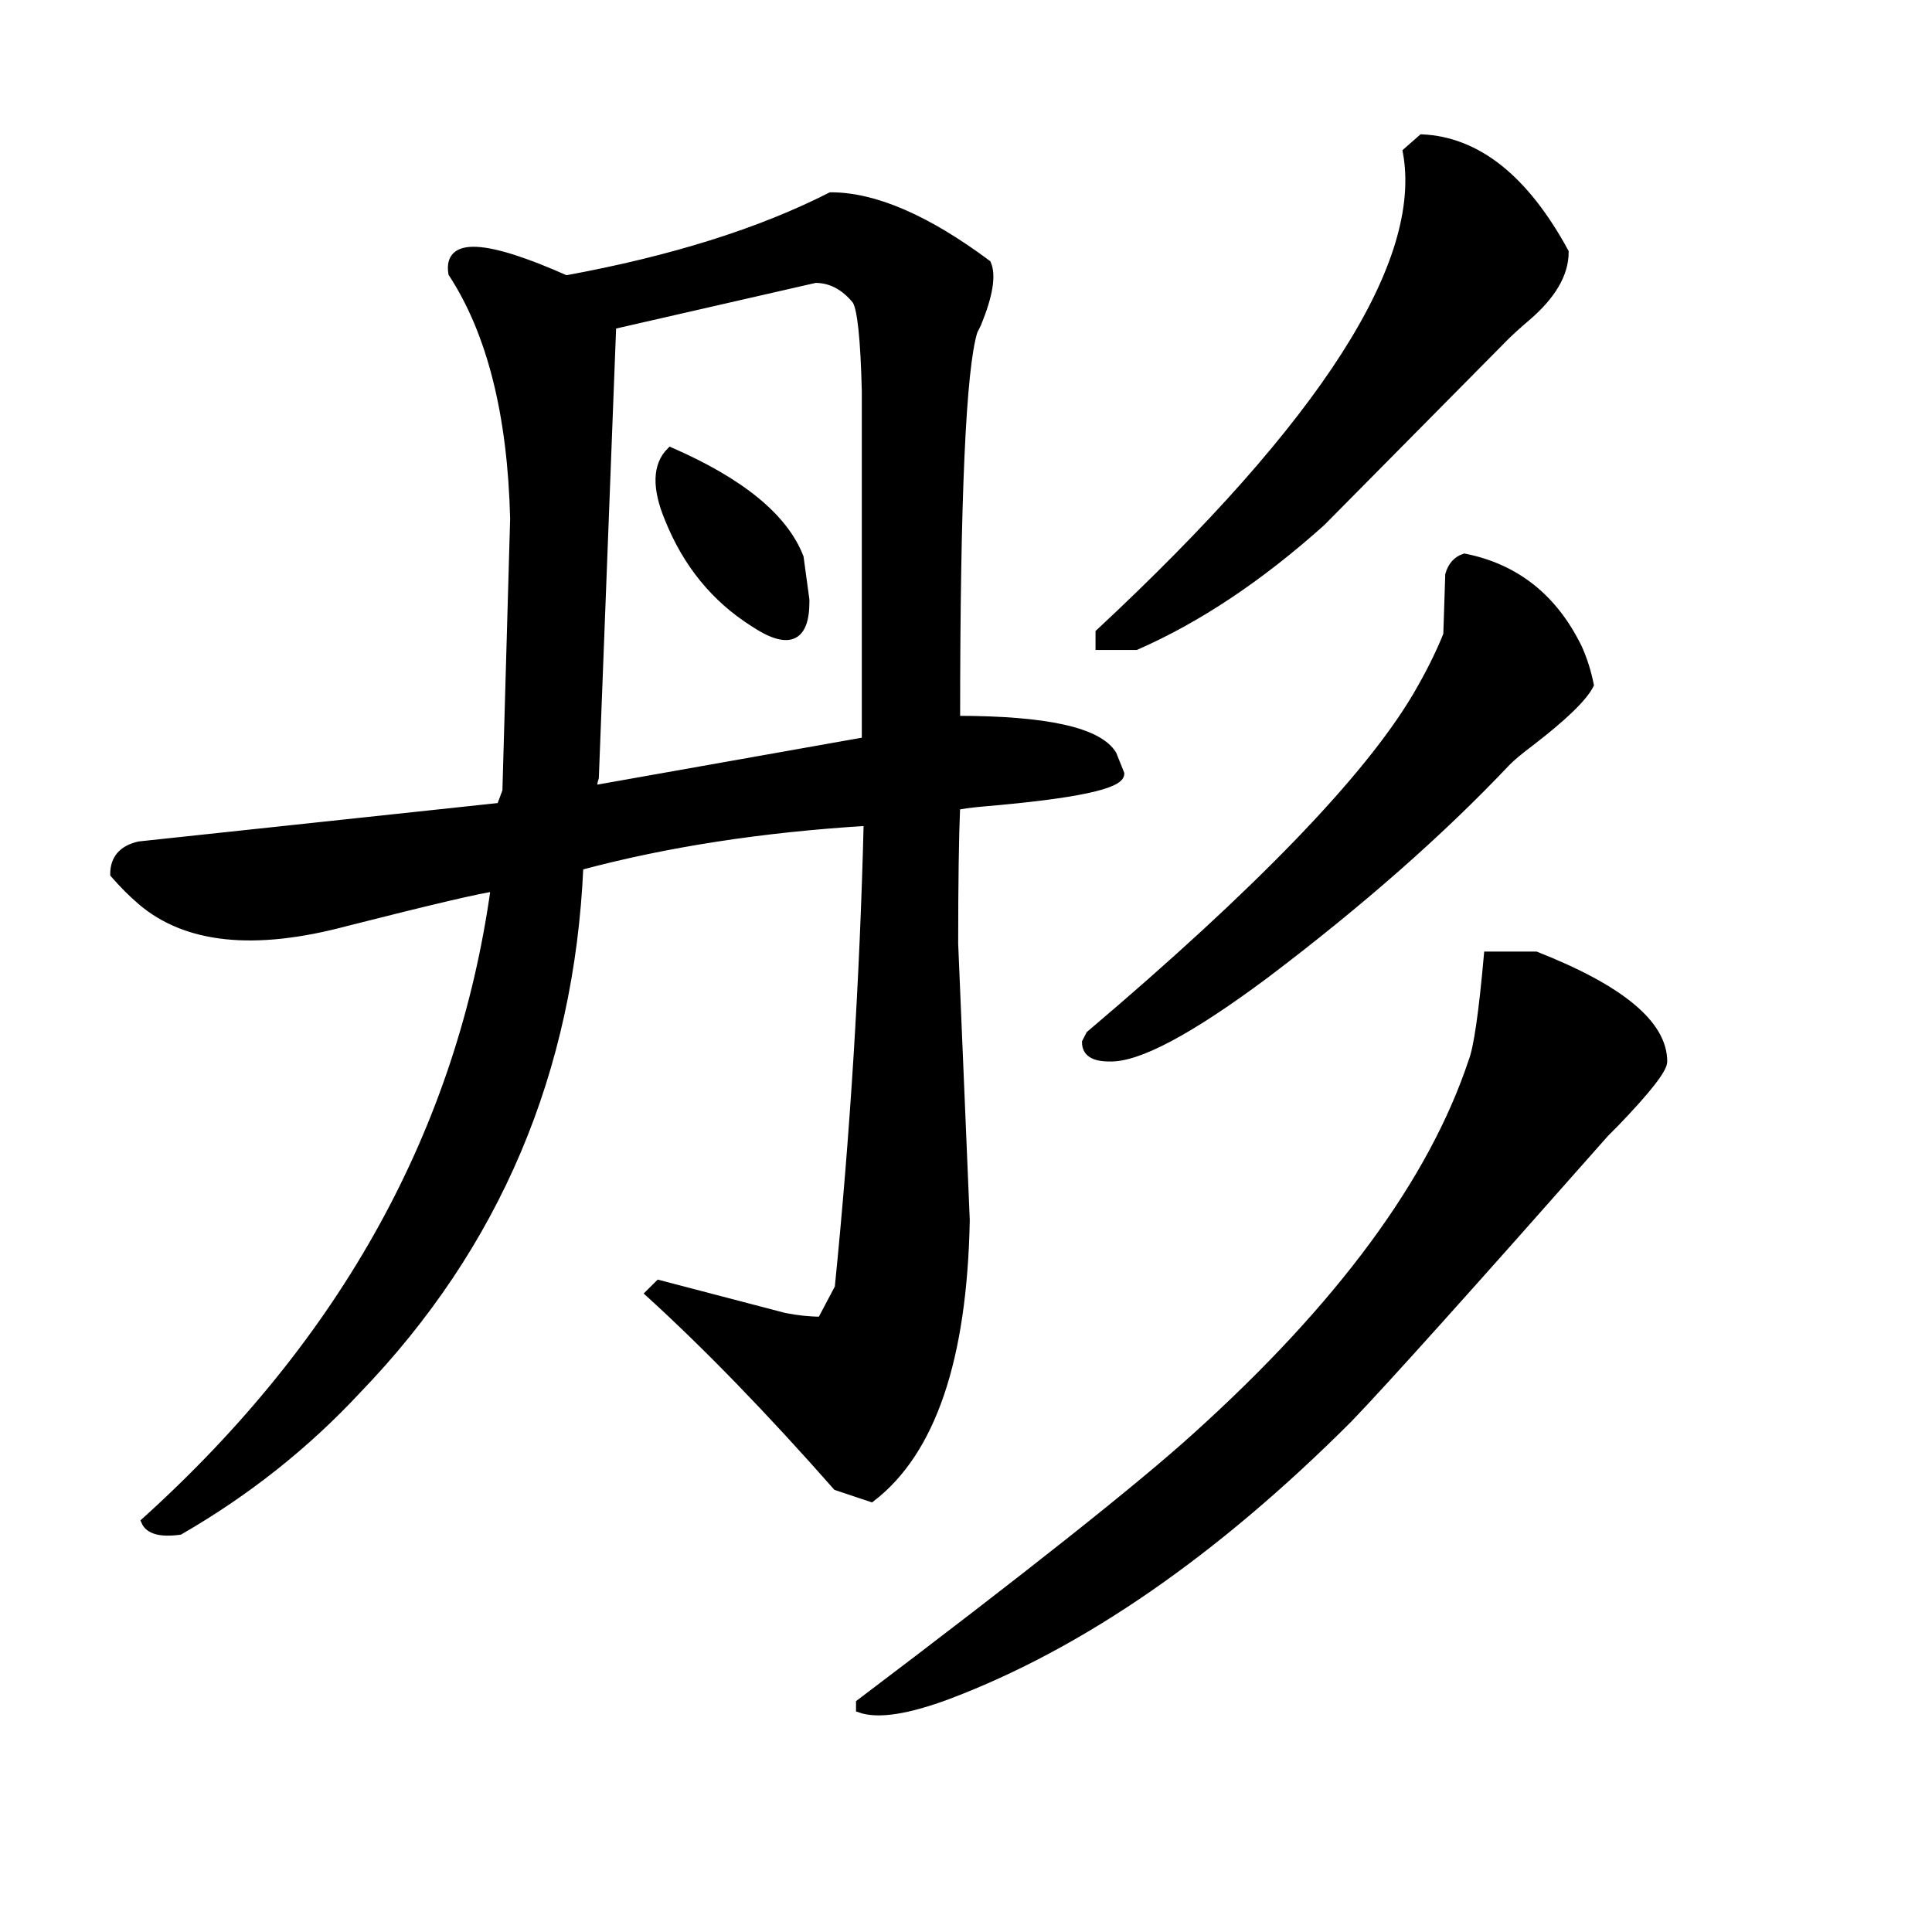 <svg width="257" height="257" version="1.1" xmlns="http://www.w3.org/2000/svg" xmlns:xlink="http://www.w3.org/1999/xlink"><path d="M208.17 33.53L208.17 33.53Q208.17 37.90 203.03 42.27L203.03 42.27Q201.23 43.81 200.20 44.84L200.20 44.84L175.79 69.51Q163.45 80.56 151.12 85.96L151.12 85.96L146.23 85.96L146.23 84.16Q191.21 42.27 187.10 20.17L187.10 20.17L189.15 18.37Q200.20 18.88 208.17 33.53ZM211.51 91.10L211.51 91.10Q210.23 93.67 203.54 98.81L203.54 98.81Q201.49 100.35 200.46 101.38L200.46 101.38Q187.35 115.26 168.34 129.65L168.34 129.65Q153.17 140.96 147.52 140.70L147.52 140.70Q144.43 140.70 144.43 138.64L144.43 138.64L144.95 137.62Q178.62 109.09 188.38 92.64L188.38 92.64Q190.95 88.27 192.49 84.42L192.49 84.42L192.75 76.45Q193.26 74.65 194.81 74.14L194.81 74.14Q205.09 76.19 209.97 86.22L209.97 86.22Q211.00 88.53 211.51 91.10ZM114.37 227.31L114.37 227.31L114.37 226.54Q148.03 201.09 159.08 191.07L159.08 191.07Q187.87 165.11 195.83 141.21L195.83 141.21Q196.86 138.64 197.89 127.08L197.89 127.08L204.31 127.08Q221.28 133.76 221.28 141.21L221.28 141.21Q221.28 142.76 214.85 149.44L214.85 149.44L213.57 150.72Q186.33 181.56 179.39 188.76L179.39 188.76Q152.66 215.49 126.19 225.51L126.19 225.51Q117.96 228.59 114.37 227.31ZM127.22 107.29L127.22 107.29Q126.96 113.46 126.96 125.54L126.96 125.54L128.50 162.29Q127.99 190.04 115.91 199.30L115.91 199.30L111.28 197.75Q97.92 182.59 86.35 172.05L86.35 172.05L87.64 170.77L104.34 175.14Q106.91 175.65 109.23 175.65L109.23 175.65L111.54 171.28Q114.62 140.70 115.39 109.35L115.39 109.35Q94.32 110.63 77.10 115.26L77.10 115.26Q75.30 156.12 47.55 184.90L47.55 184.90Q37.27 195.95 23.90 203.66L23.90 203.66Q20.05 204.18 19.28 202.38L19.28 202.38Q59.11 166.40 65.79 118.08L65.79 118.08Q63.22 118.34 46.00 122.71L46.00 122.71Q27.76 127.59 18.76 119.88L18.76 119.88Q16.96 118.34 15.16 116.28L15.16 116.28Q15.16 113.20 18.50 112.43L18.50 112.43L66.56 107.29L67.33 105.23L68.36 69.00Q67.85 48.18 60.14 36.36L60.14 36.36Q59.11 29.93 75.30 37.13L75.30 37.13Q96.38 33.27 110.51 26.08L110.51 26.08Q119.25 26.08 131.33 35.07L131.33 35.07Q132.35 37.39 130.04 43.04L130.04 43.04L129.53 44.07Q127.22 51.52 127.22 95.72L127.22 95.72Q145.21 95.72 148.03 100.35L148.03 100.35L149.06 102.92Q149.06 105.23 130.81 106.78L130.81 106.78Q127.99 107.03 127.22 107.29ZM78.90 104.98L115.14 98.55L115.14 52.03Q114.88 41.50 113.85 39.96L113.85 39.96Q111.54 37.13 108.45 37.13L108.45 37.13L81.47 43.30L79.16 103.43Q78.90 104.21 78.90 104.98L78.90 104.98ZM89.18 60.00L89.18 60.00Q103.31 66.17 106.40 74.14L106.40 74.14L107.17 79.79L107.17 80.05Q107.17 87.50 100.23 82.87L100.23 82.87Q92.52 77.99 88.92 69.00L88.92 69.00Q86.35 62.83 89.18 60.00Z" stroke="#000" fill="black" /></svg>